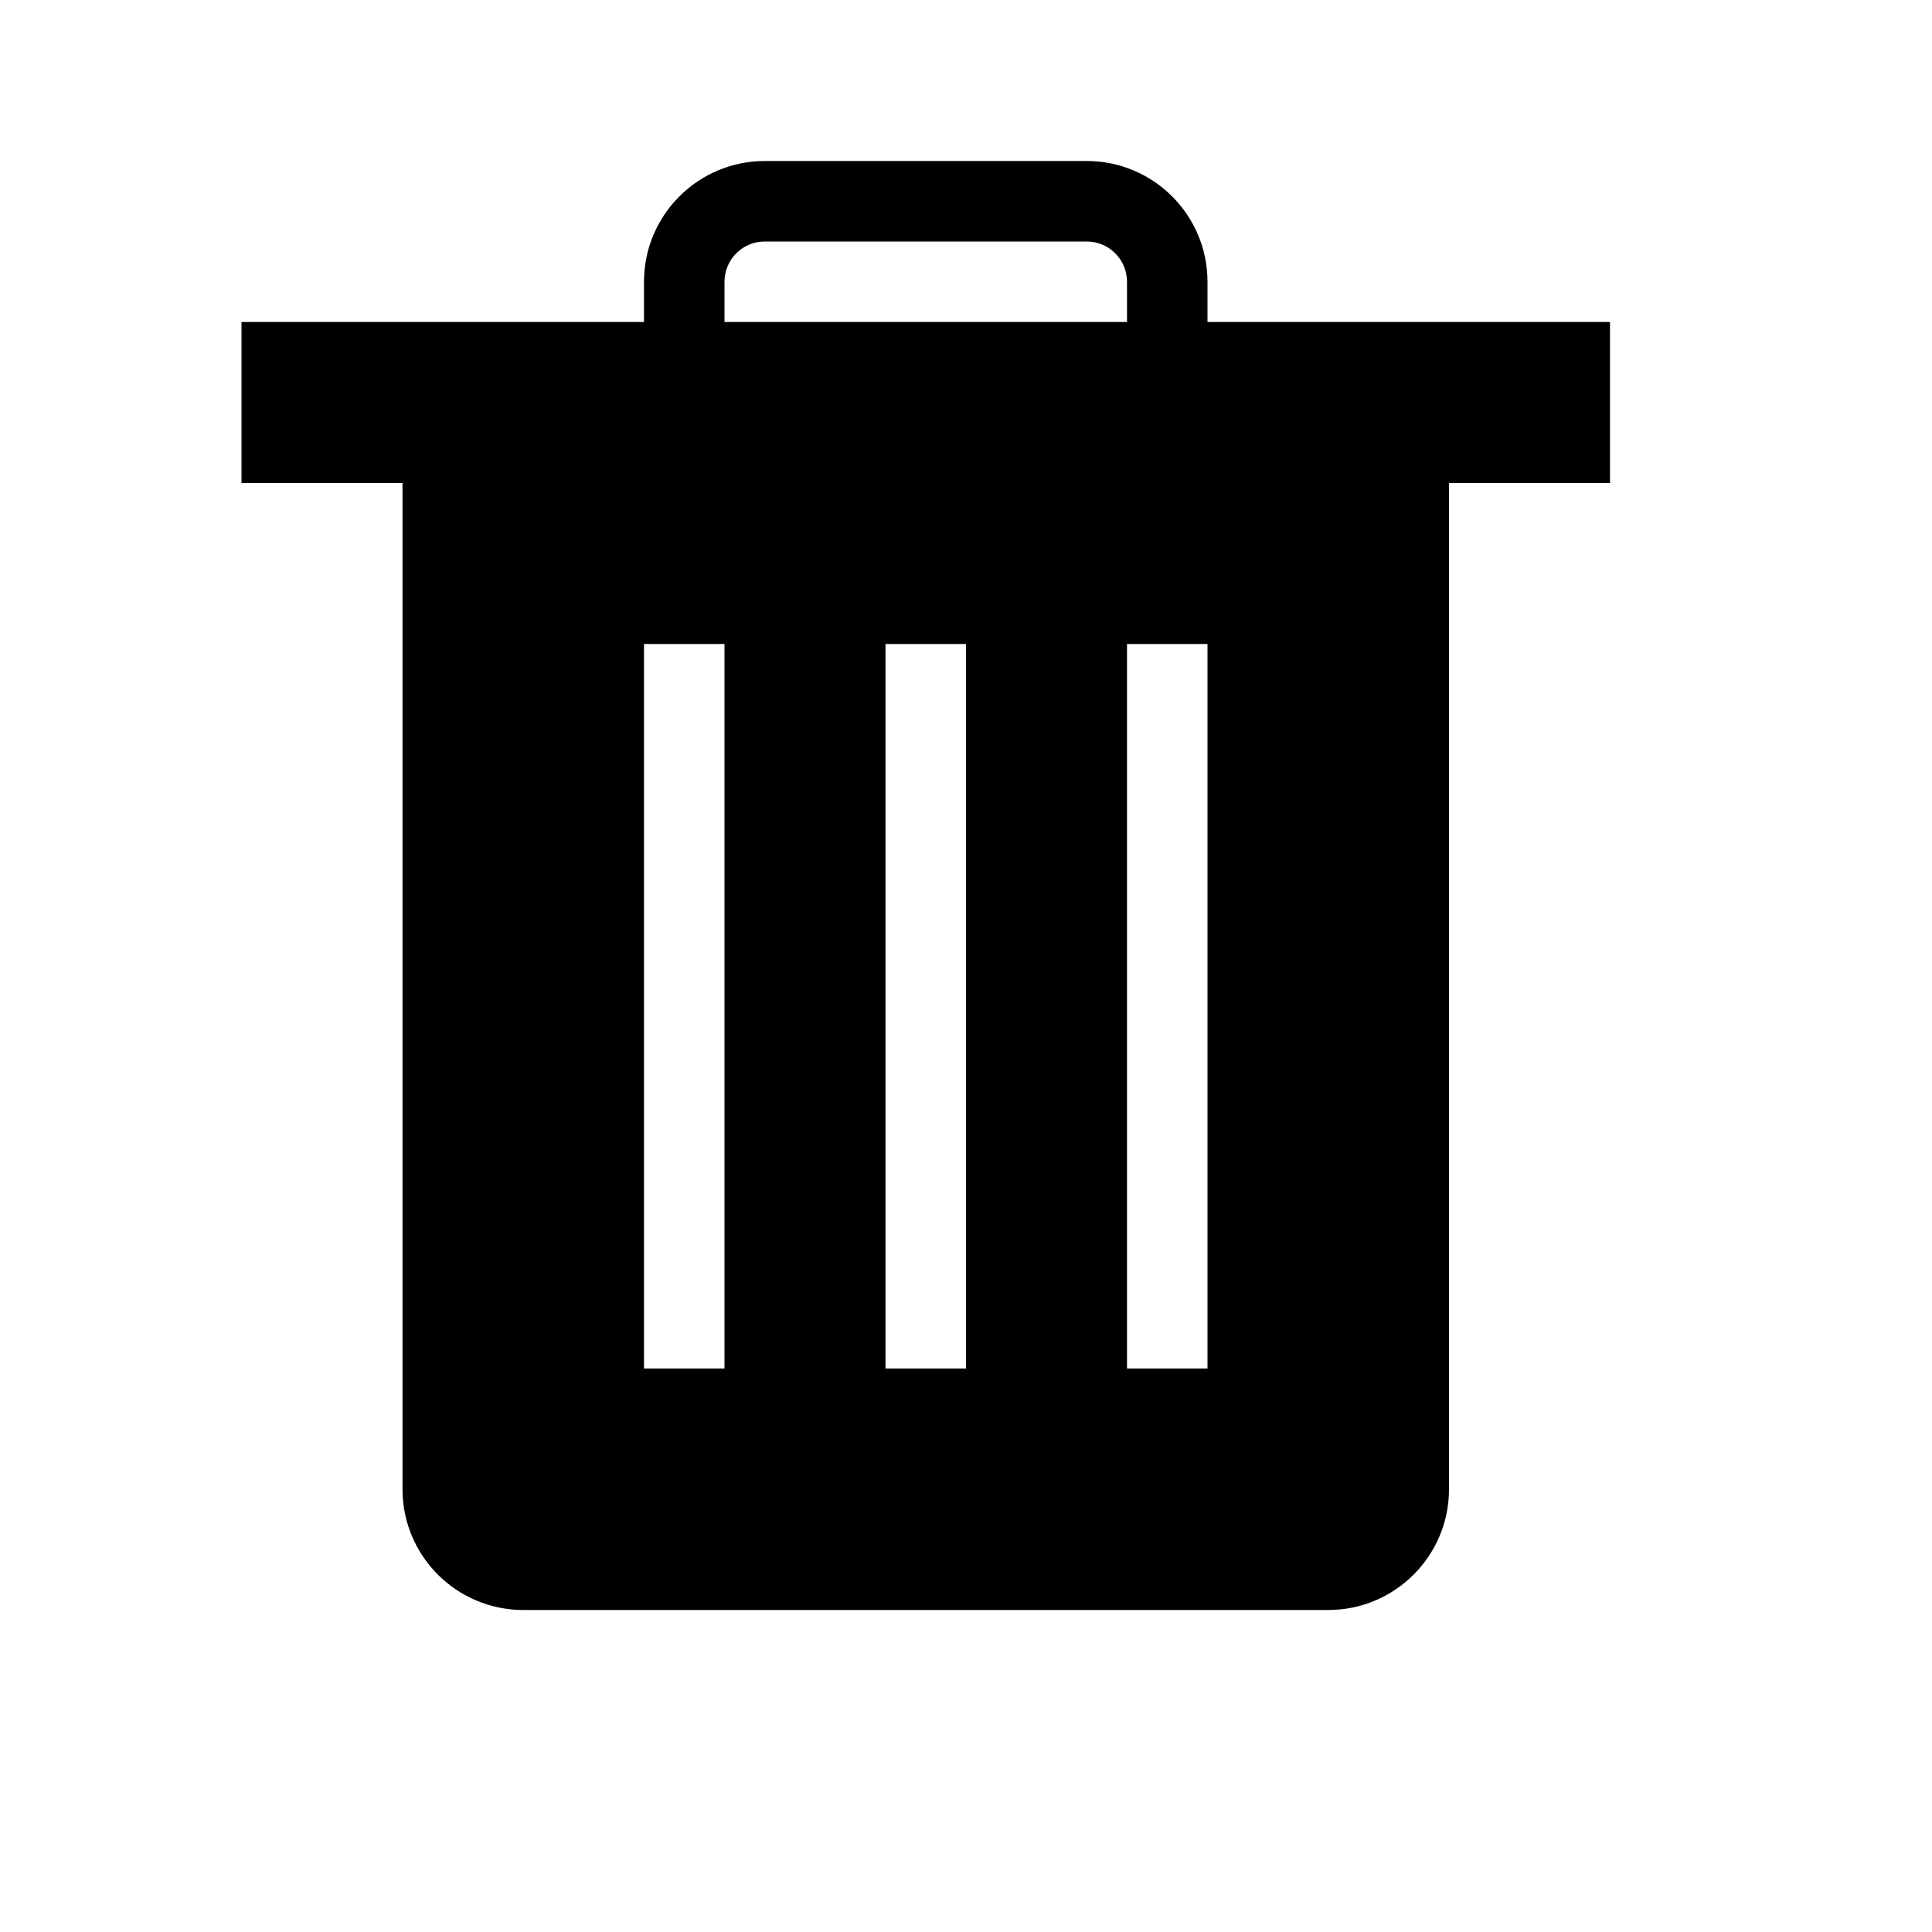 <!-- Generated by IcoMoon.io -->
<svg version="1.1" xmlns="http://www.w3.org/2000/svg" width="24" height="24" viewBox="0 0 24 24">
<title>delete-bold</title>
<path d="M20 4h-5v-0.5c0-0.828-0.672-1.5-1.5-1.5v0h-4c-0.828 0-1.5 0.672-1.5 1.5v0 0.5h-5v2h2v12.5c0 0.828 0.672 1.5 1.5 1.5v0h10c0.828 0 1.5-0.672 1.5-1.5v0-12.5h2zM9 3.5c0-0.276 0.224-0.5 0.5-0.5v0h4c0.276 0 0.5 0.224 0.5 0.5v0 0.5h-5zM9 17h-1v-9h1zM12 17h-1v-9h1zM15 17h-1v-9h1z"></path>
</svg>
